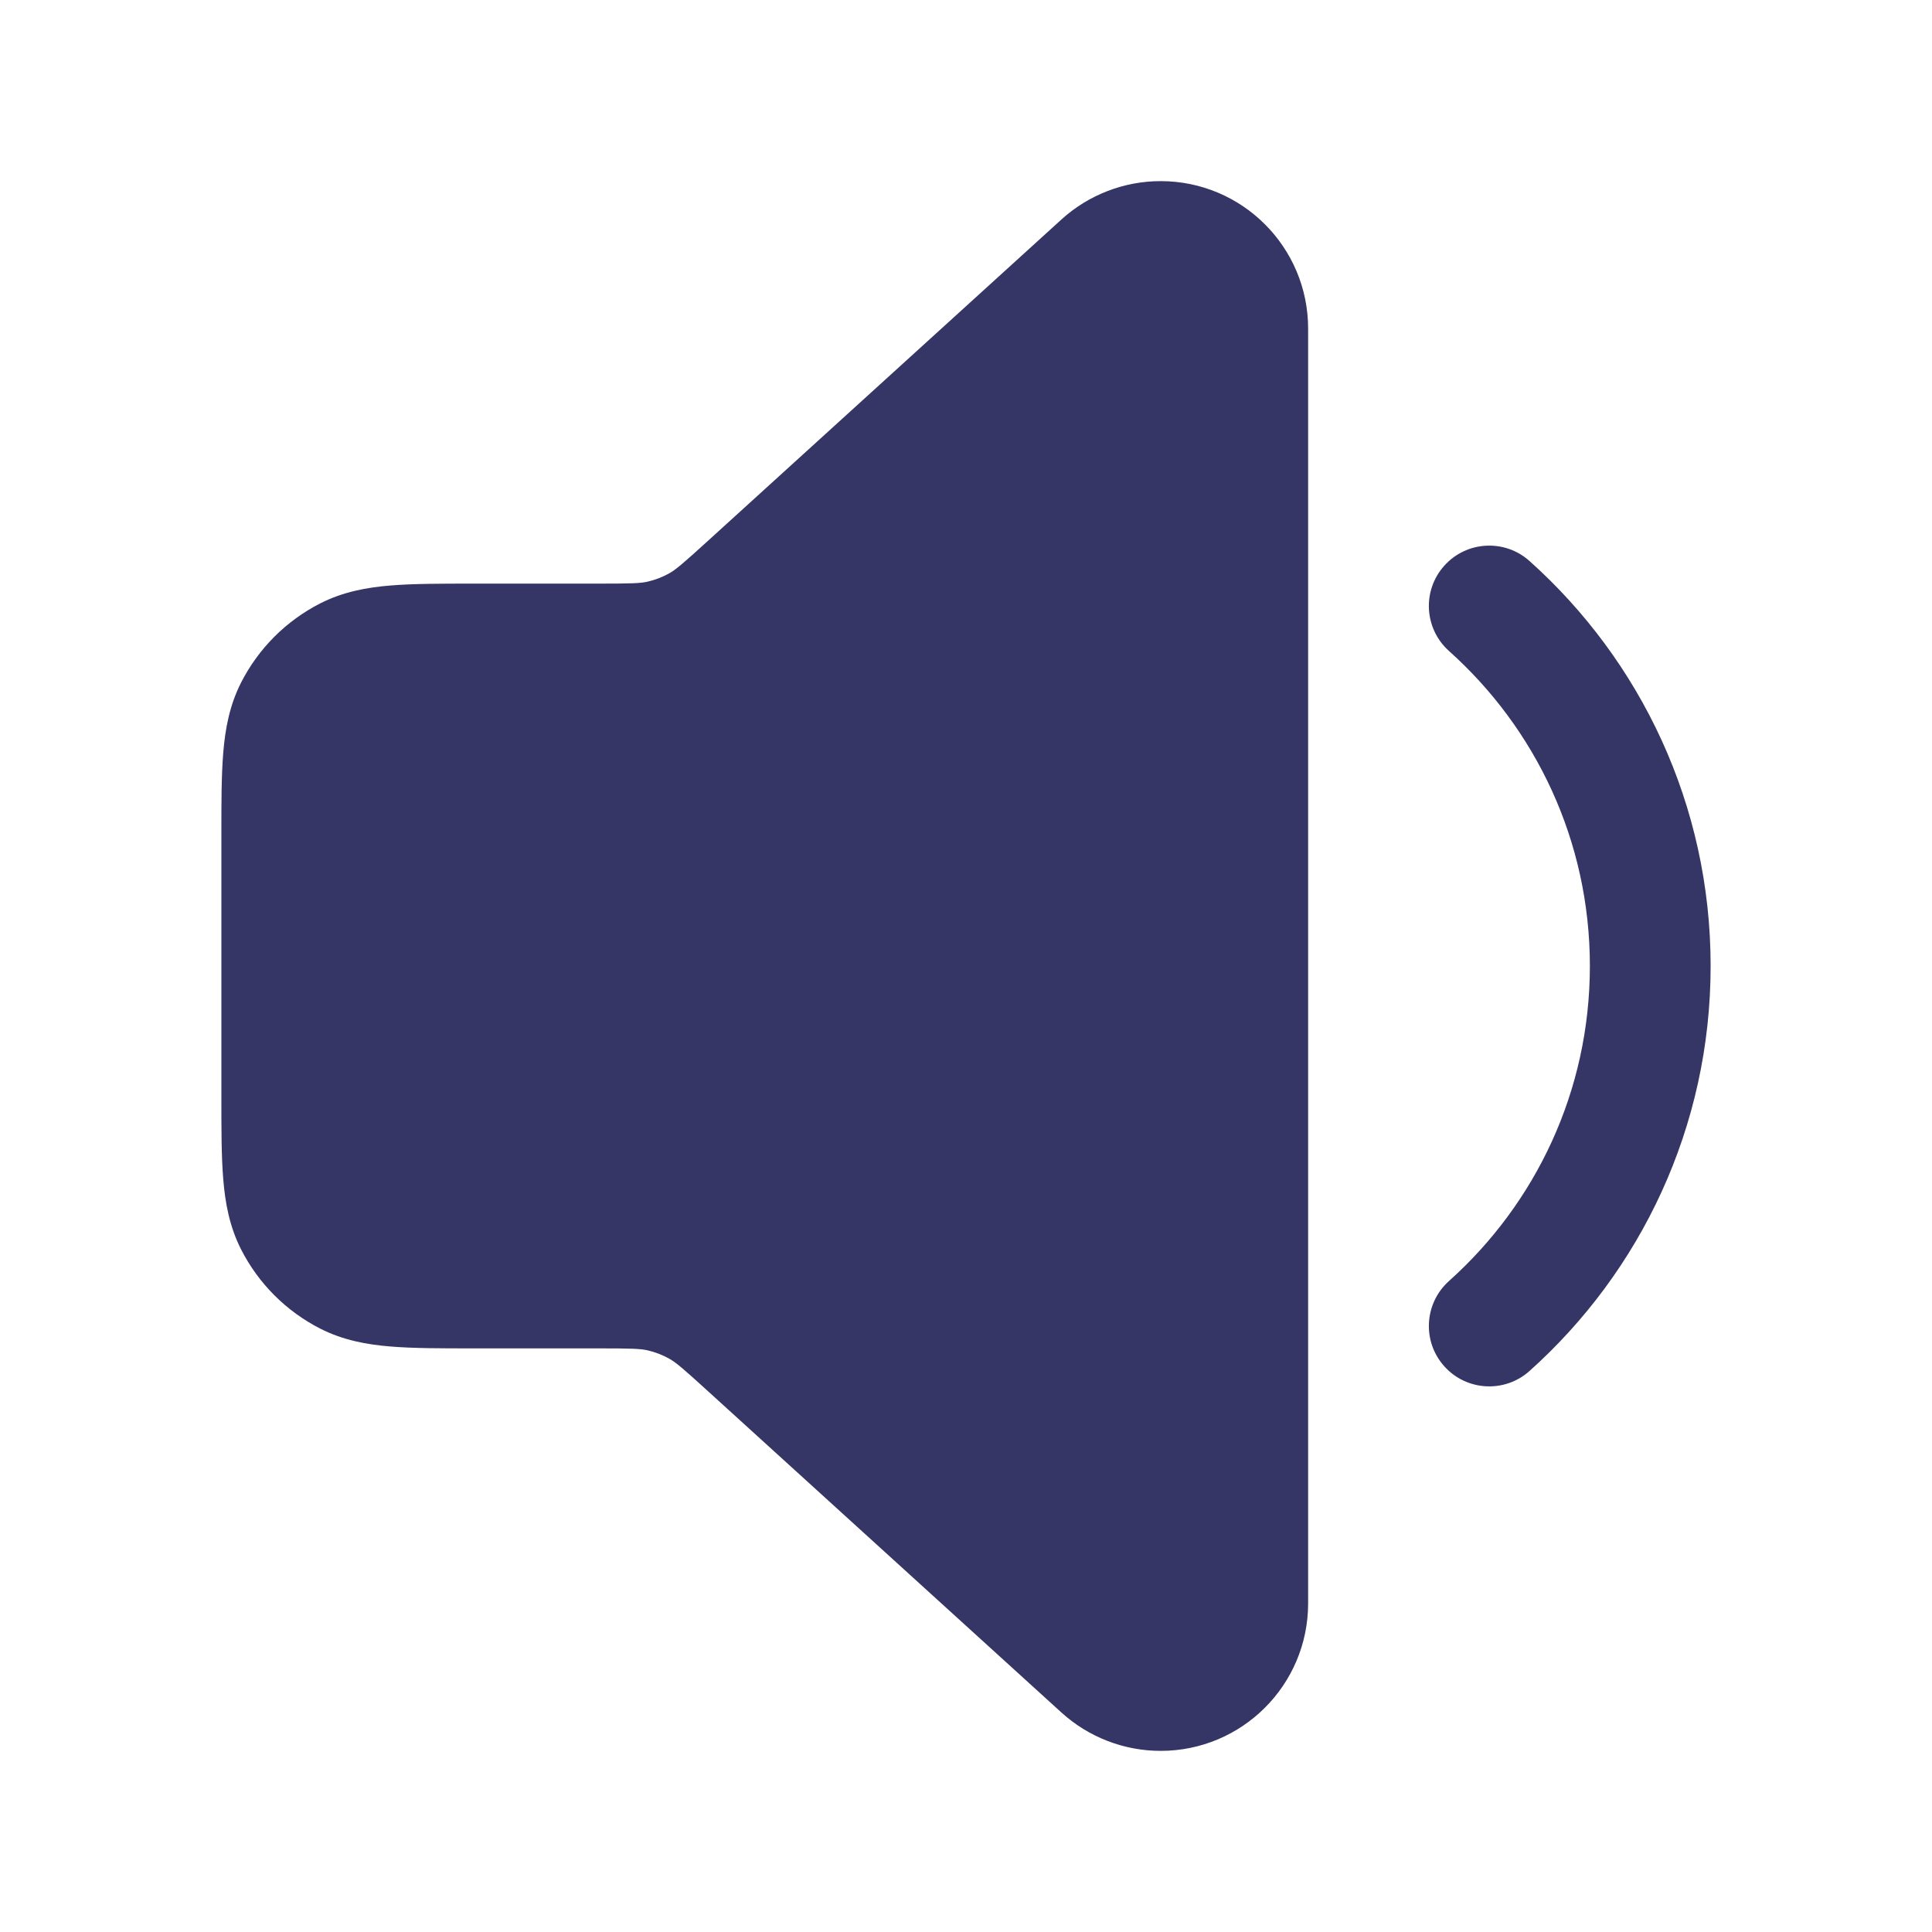 <svg width="24" height="24" viewBox="0 0 24 24" fill="none" xmlns="http://www.w3.org/2000/svg">
<path d="M13.186 2.726C13.523 2.42 13.963 2.25 14.418 2.25C15.43 2.25 16.25 3.07 16.25 4.082V19.918C16.25 20.93 15.43 21.75 14.418 21.75C13.963 21.75 13.523 21.58 13.186 21.274L8.796 17.283C8.476 16.991 8.397 16.926 8.317 16.88C8.232 16.832 8.139 16.796 8.043 16.774C7.953 16.754 7.851 16.75 7.418 16.75H5.871C5.476 16.75 5.135 16.75 4.854 16.727C4.557 16.703 4.262 16.649 3.979 16.505C3.555 16.289 3.211 15.945 2.995 15.521C2.851 15.238 2.797 14.943 2.773 14.646C2.75 14.365 2.75 14.024 2.75 13.629V10.371C2.75 9.976 2.75 9.635 2.773 9.354C2.797 9.057 2.851 8.762 2.995 8.479C3.211 8.055 3.555 7.711 3.979 7.495C4.262 7.351 4.557 7.297 4.854 7.273C5.135 7.25 5.476 7.25 5.871 7.25L7.418 7.25C7.851 7.25 7.953 7.246 8.043 7.226C8.139 7.204 8.232 7.168 8.317 7.12C8.397 7.074 8.476 7.008 8.796 6.717L13.186 2.726Z" fill="#353566"/>
<path d="M19 6.969C18.692 6.693 18.217 6.719 17.941 7.028C17.665 7.336 17.691 7.81 18 8.087C19.075 9.049 19.75 10.445 19.75 12C19.75 13.555 19.075 14.951 18 15.913C17.691 16.19 17.665 16.664 17.941 16.972C18.217 17.281 18.692 17.307 19 17.031C20.38 15.796 21.25 13.999 21.25 12C21.25 10.001 20.38 8.204 19 6.969Z" fill="#353566"/>
</svg>
